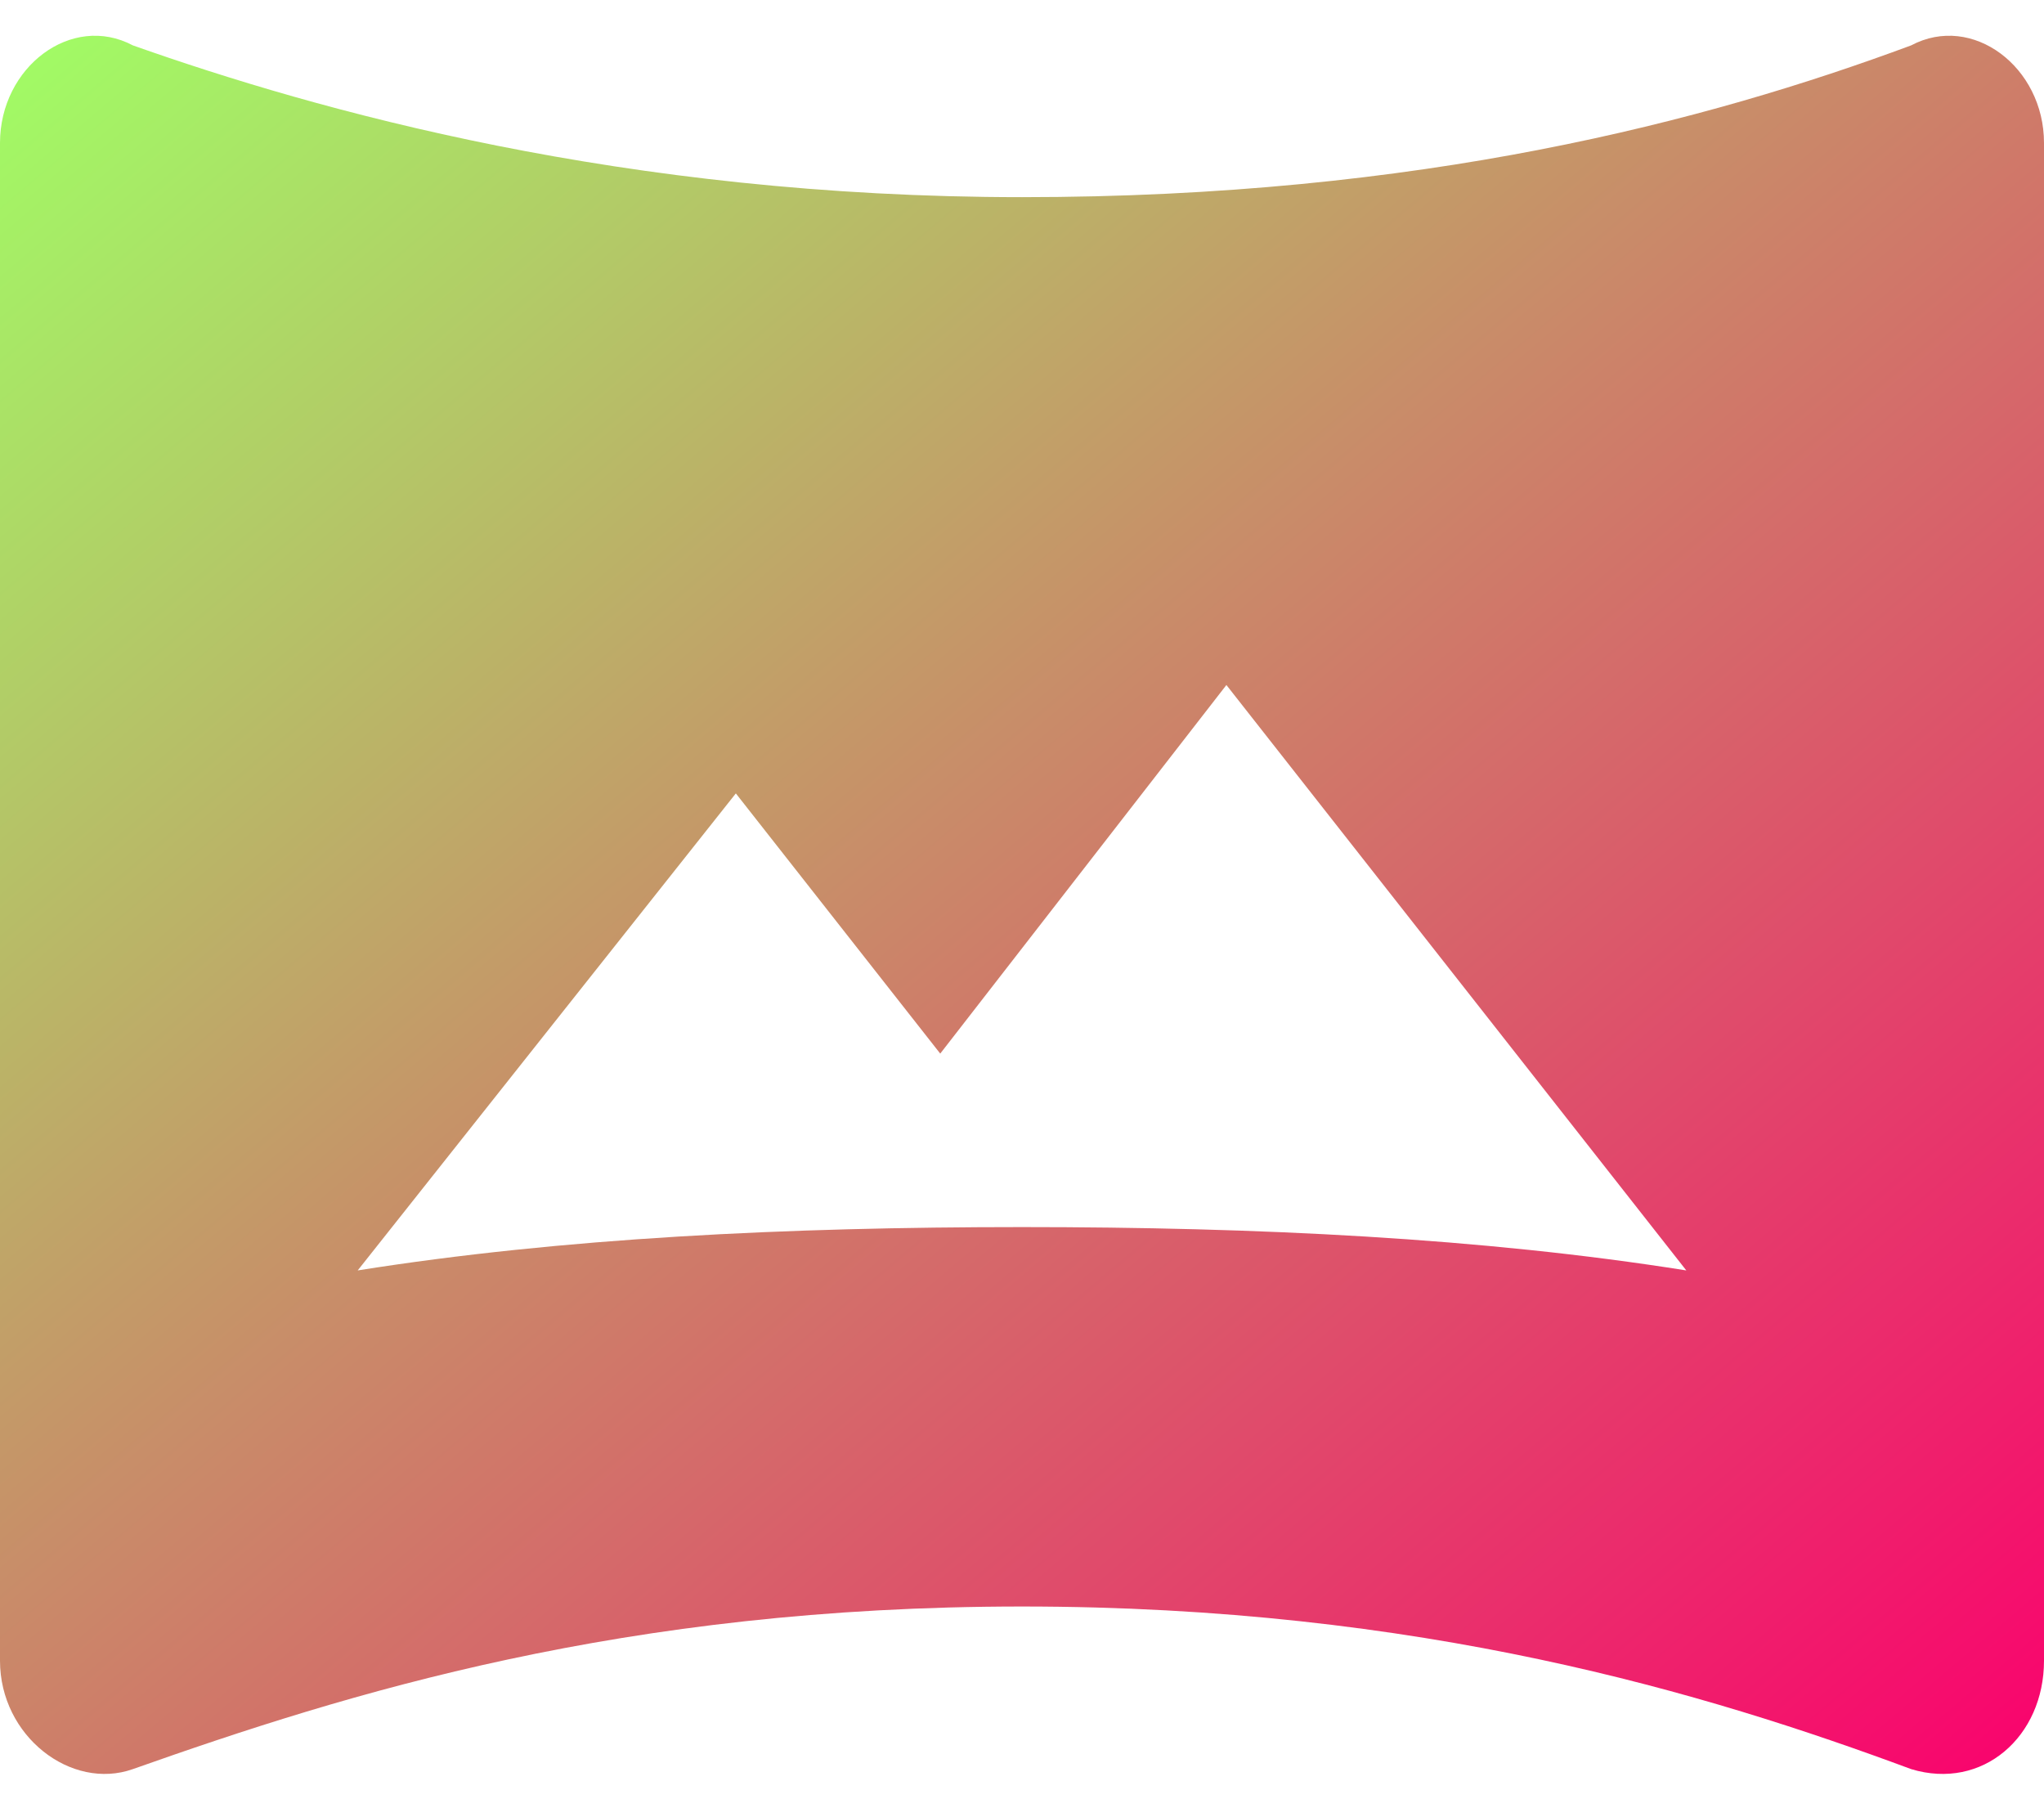 <svg width="50" height="44" viewBox="0 0 50 44" fill="none" xmlns="http://www.w3.org/2000/svg">
<path d="M46.75 1.11C41.75 2.966 34.75 4.822 25 4.822C15.25 4.822 7.75 2.7 3.25 1.11C1.75 0.314 0 1.64 0 3.496V40.618C0 42.474 1.75 43.8 3.25 43.269C8.5 41.413 15.25 39.292 25 39.292C34.75 39.292 41.75 41.413 46.75 43.269C48.5 43.8 50 42.474 50 40.618V3.496C50 1.64 48.25 0.314 46.75 1.11ZM25 30.012C19.25 30.012 13.75 30.277 8.75 31.072L18 19.405L23 25.769L30 16.754L41.25 31.072C36.25 30.277 30.75 30.012 25 30.012Z" fill="url(#paint0_linear_71_2293)"/>
<defs>
<linearGradient id="paint0_linear_71_2293" x1="0" y1="0.874" x2="41.96" y2="50.223" gradientUnits="userSpaceOnUse">
<stop stop-color="#A0FE65"/>
<stop offset="1" stop-color="#FA016D"/>
</linearGradient>
</defs>
</svg>
